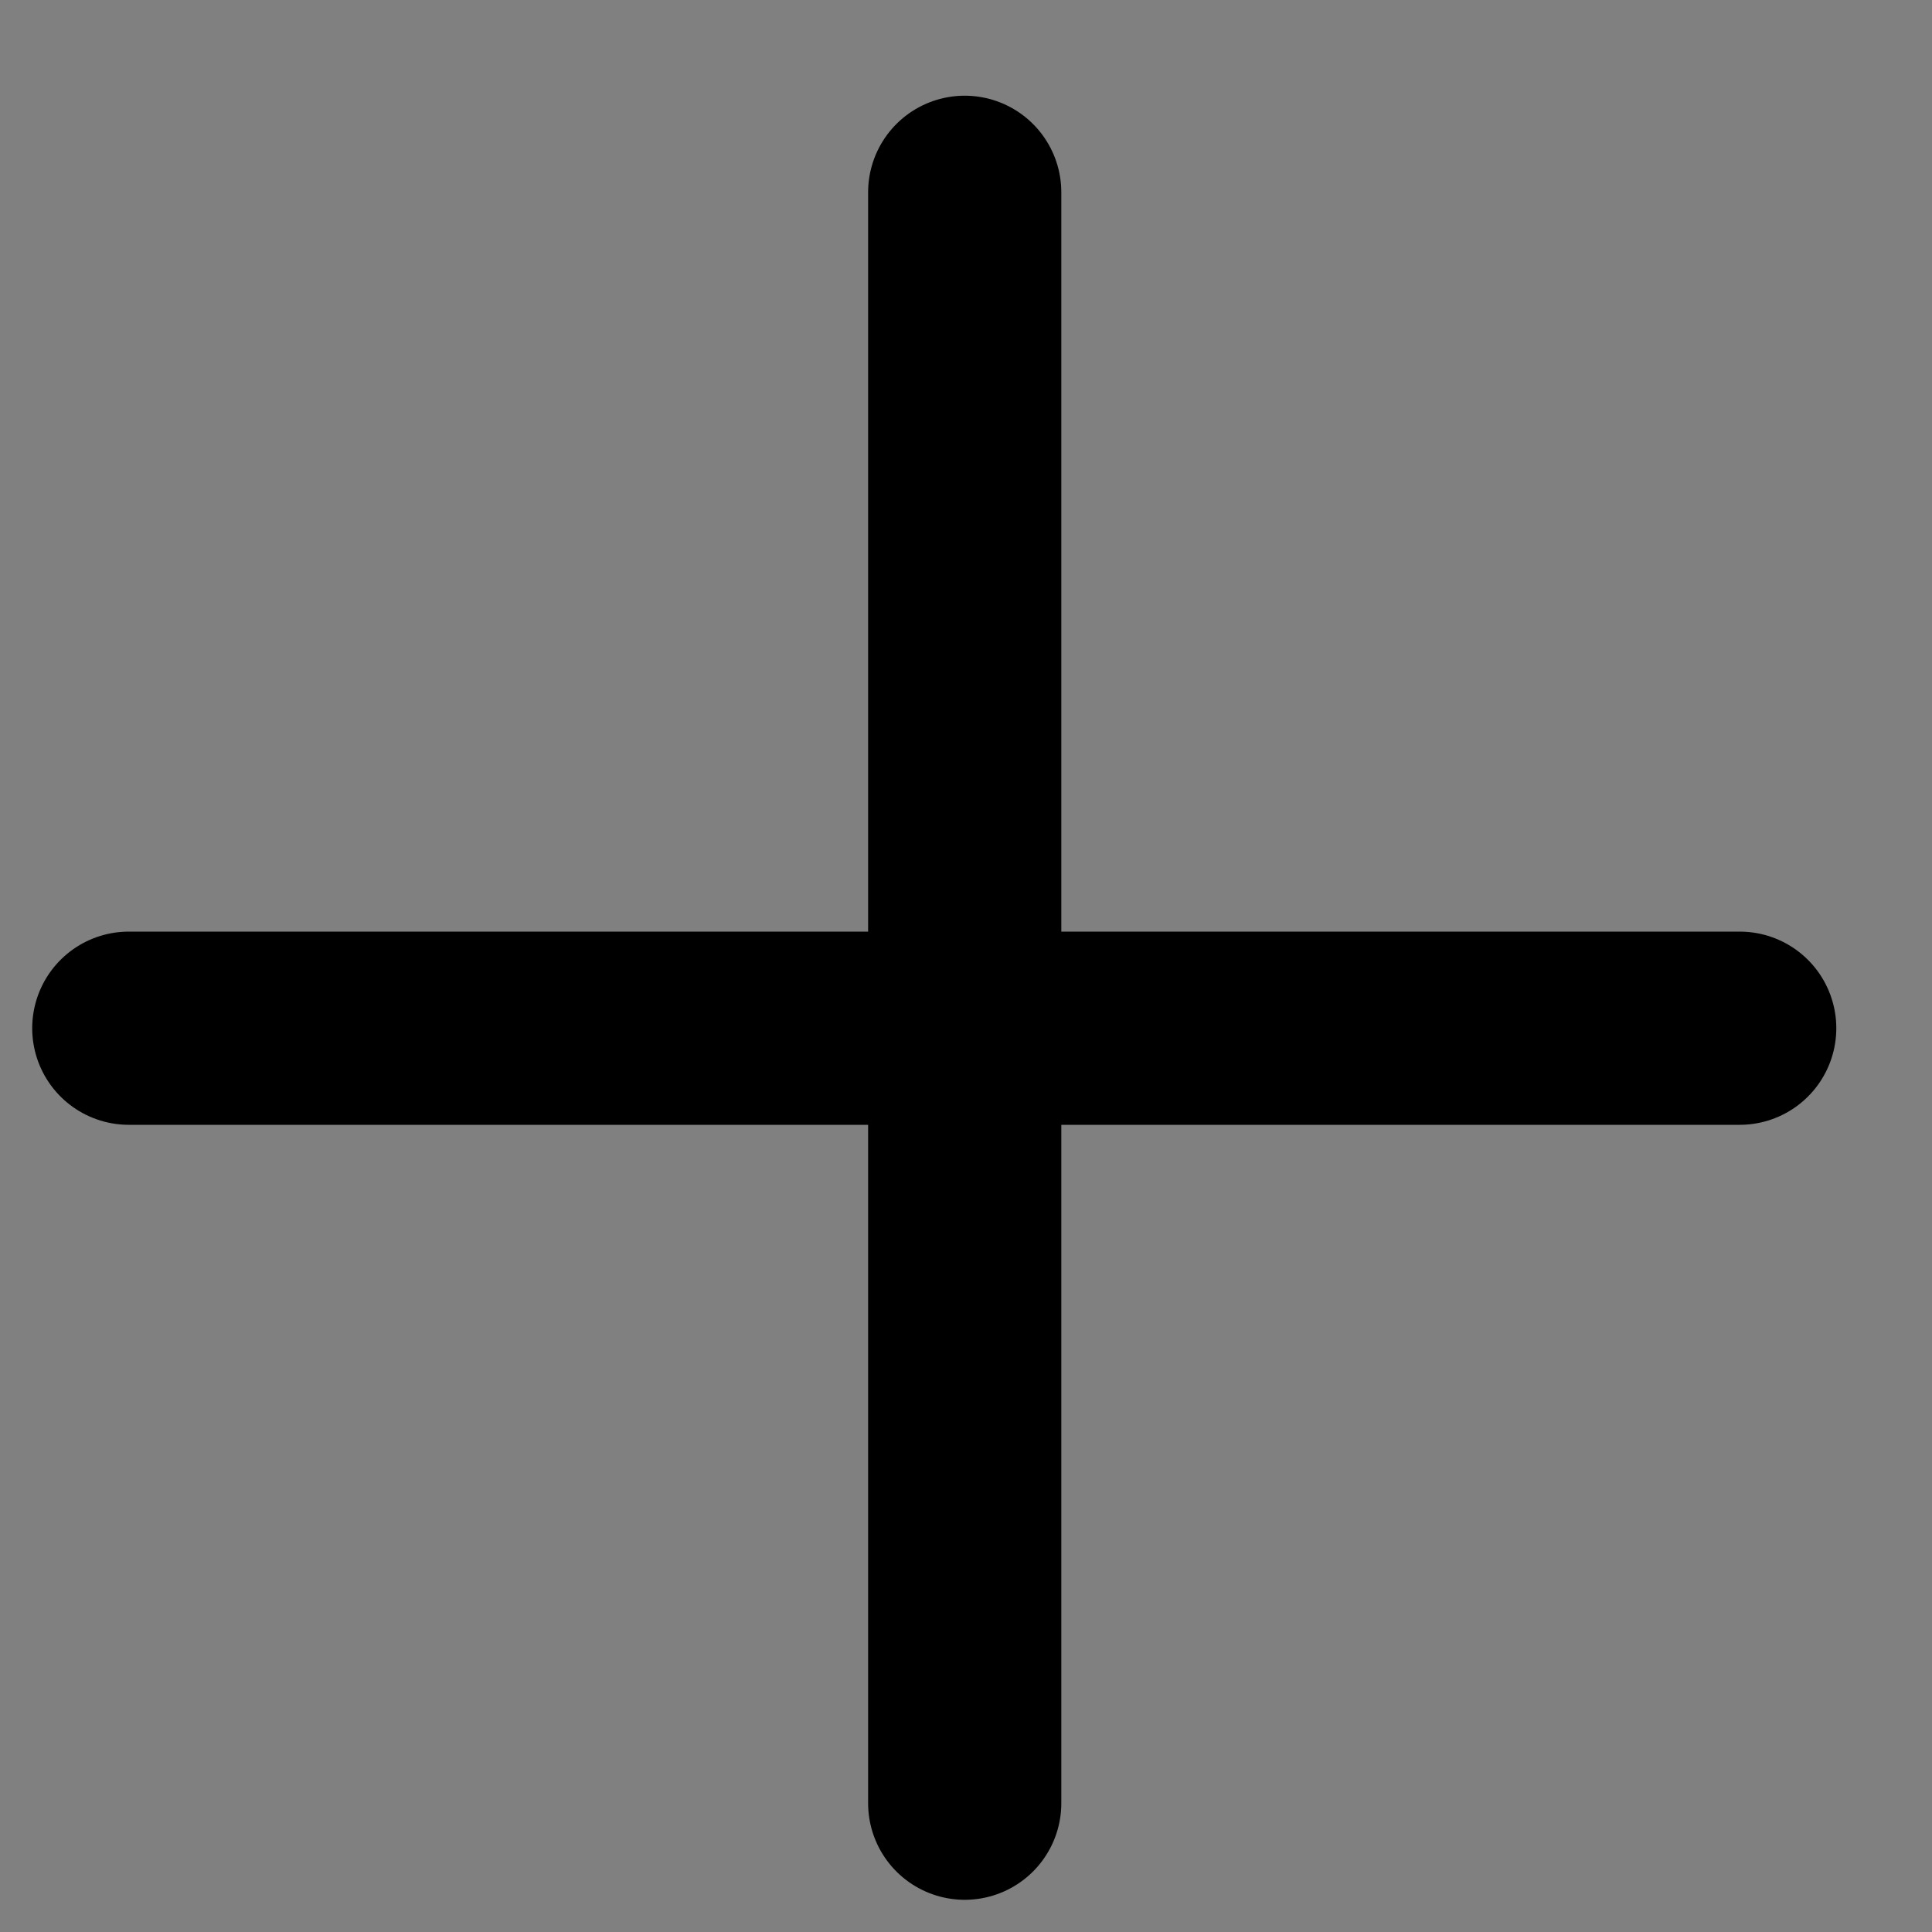 <svg width="15" height="15" viewBox="0 0 15 15" fill="none" xmlns="http://www.w3.org/2000/svg">
<rect x="0" y="0" width="15" height="15" fill="#808080" stroke="none"/>
<path fill-rule="evenodd" clip-rule="evenodd" d="M13.507 7.983L1 7.983L13.507 7.983Z" fill="white" style="fill:white;fill-opacity:1;"/>
<path d="M13.507 7.983L1 7.983" stroke="black" style="stroke:black;stroke-opacity:1;" stroke-width="1.5" stroke-linecap="round" stroke-linejoin="round"/>
<path fill-rule="evenodd" clip-rule="evenodd" d="M7.49 14L7.49 1.493L7.49 14Z" fill="white" style="fill:white;fill-opacity:1;"/>
<path d="M7.49 14L7.49 1.493" stroke="black" style="stroke:black;stroke-opacity:1;" stroke-width="1.5" stroke-linecap="round" stroke-linejoin="round"/>
</svg>
